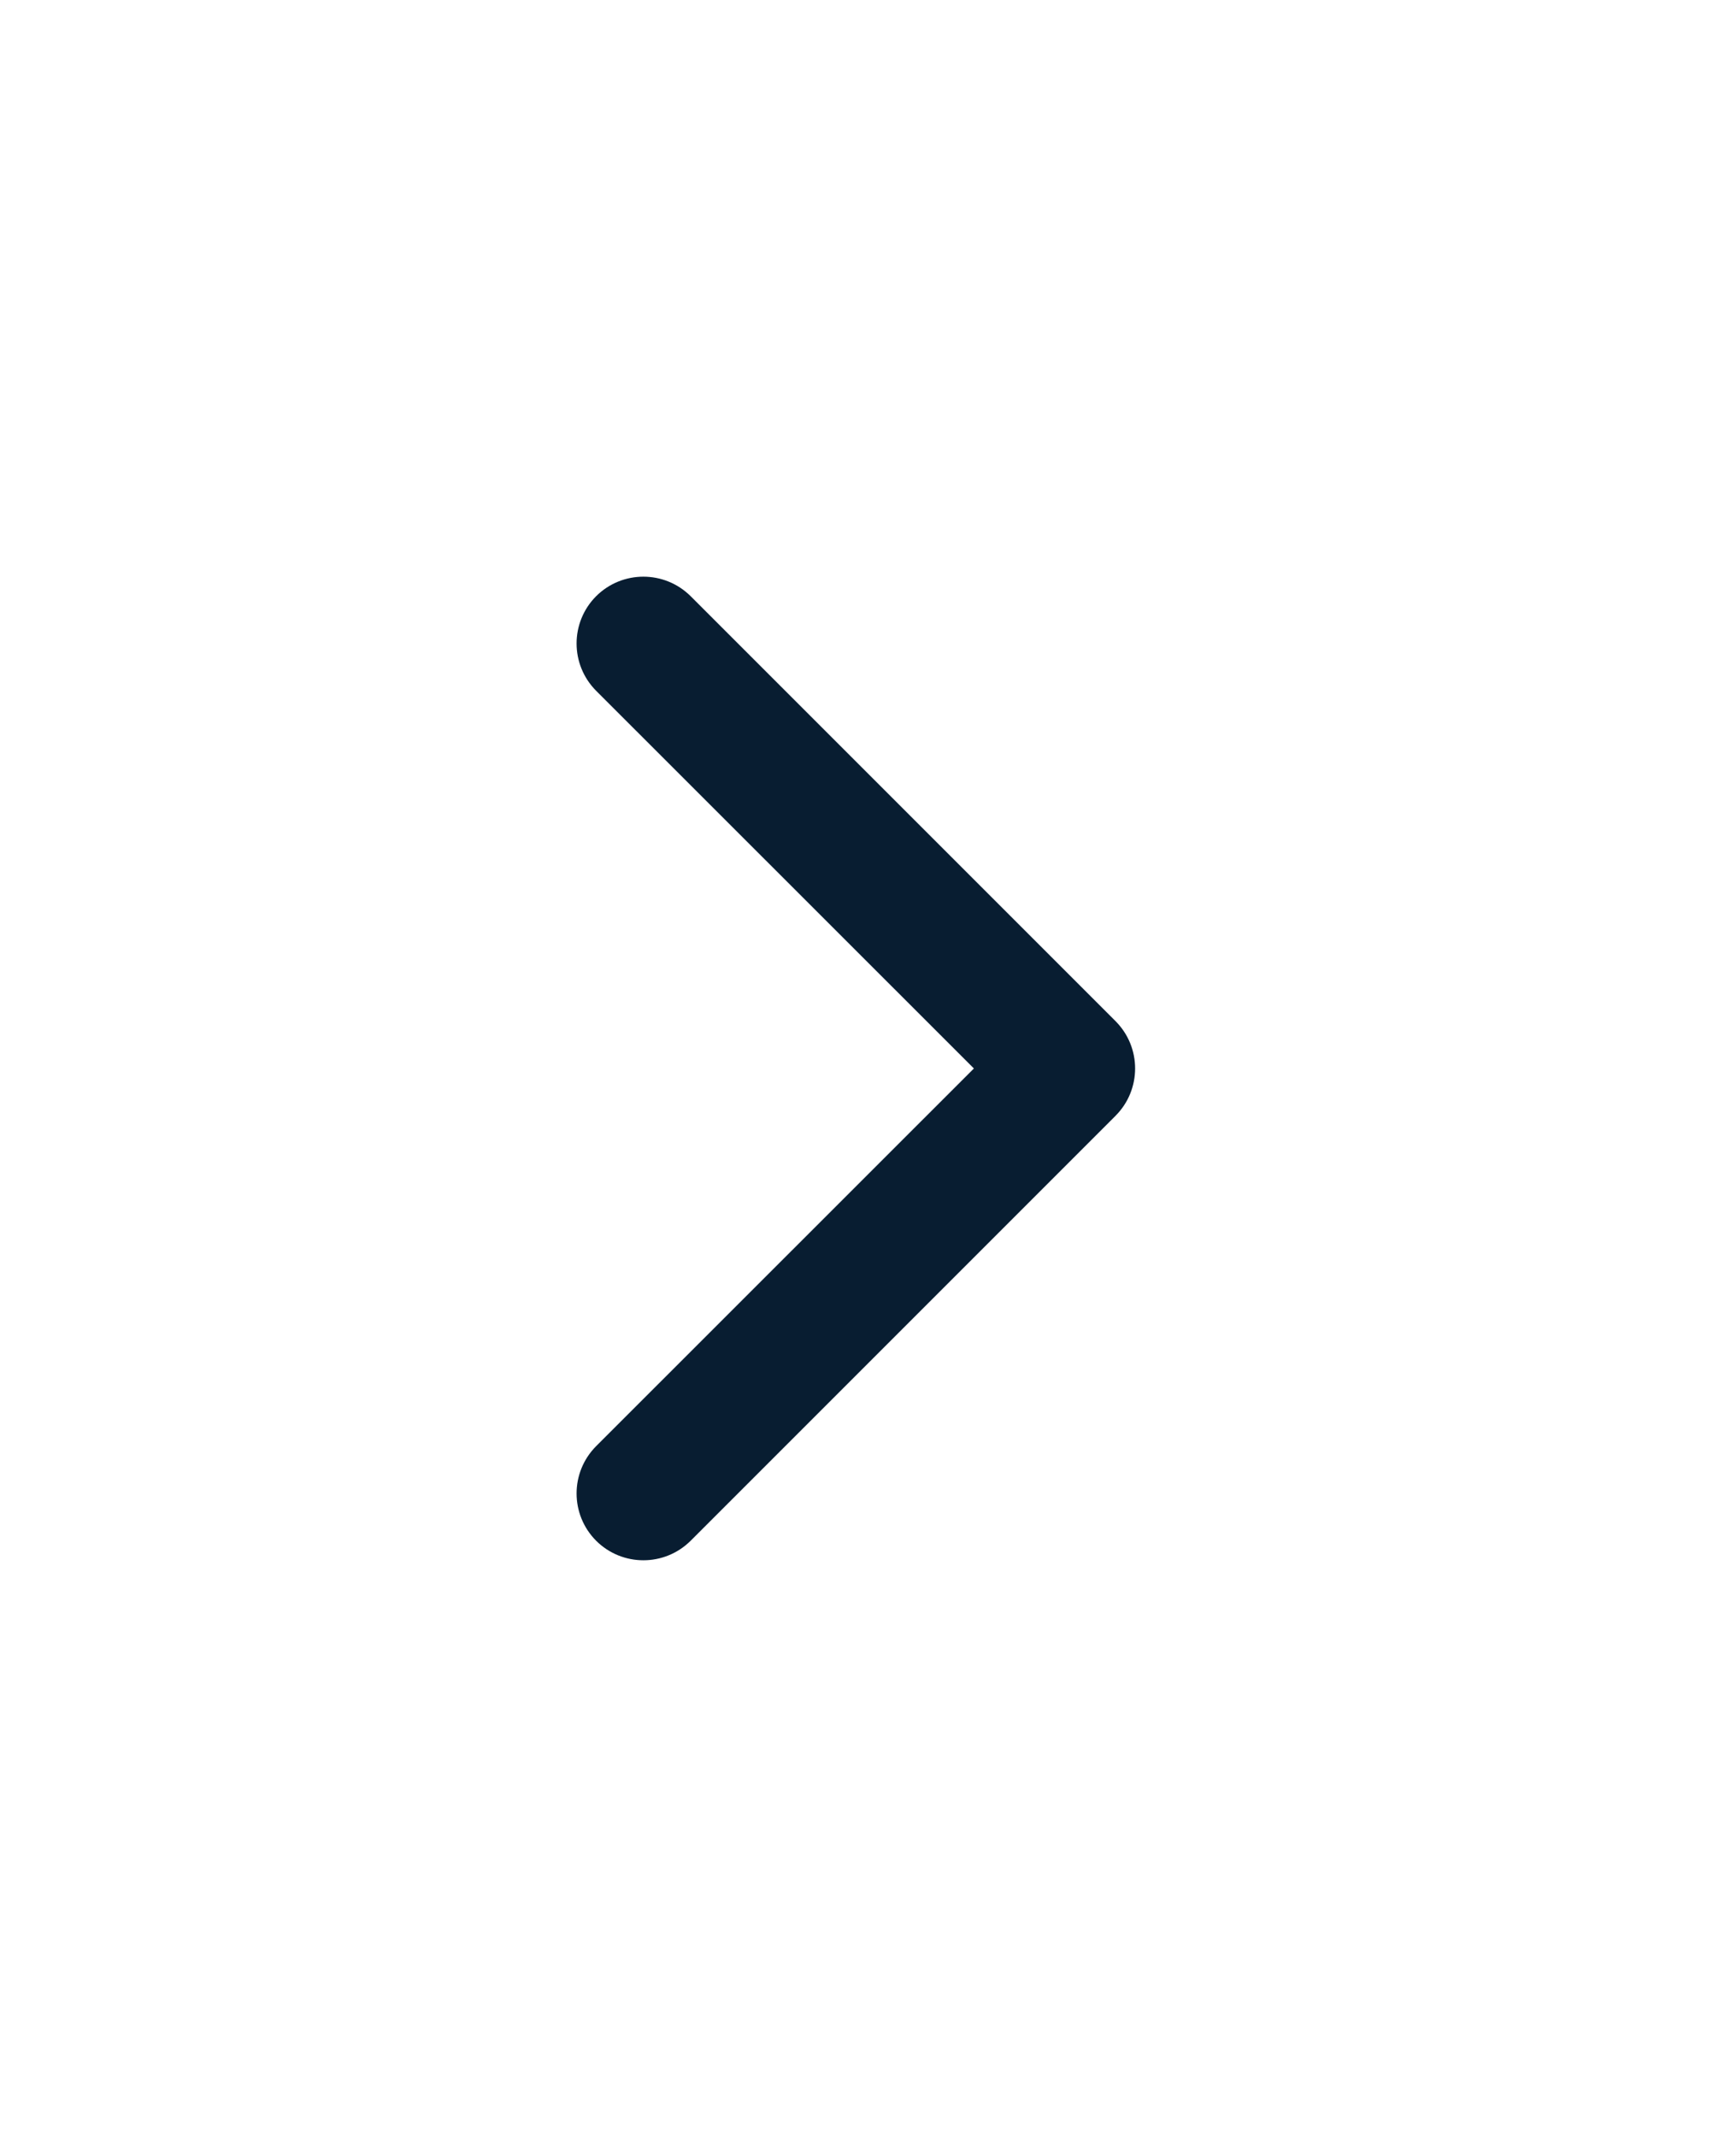 <svg width="13" height="16" viewBox="0 0 13 16" fill="none" xmlns="http://www.w3.org/2000/svg">
<g filter="url(#filter0_d)">
<path d="M8.354 4.354C8.549 4.158 8.549 3.842 8.354 3.646L5.172 0.464C4.976 0.269 4.66 0.269 4.464 0.464C4.269 0.66 4.269 0.976 4.464 1.172L7.293 4L4.464 6.828C4.269 7.024 4.269 7.34 4.464 7.536C4.66 7.731 4.976 7.731 5.172 7.536L8.354 4.354ZM7.5 4.5L8 4.5L8 3.5L7.5 3.5L7.5 4.5Z" fill="#081D31"/>
</g>
<defs>
<filter id="filter0_d" x="0.318" y="0.318" width="12.182" height="15.364" filterUnits="userSpaceOnUse" color-interpolation-filters="sRGB">
<feFlood flood-opacity="0" result="BackgroundImageFix"/>
<feColorMatrix in="SourceAlpha" type="matrix" values="0 0 0 0 0 0 0 0 0 0 0 0 0 0 0 0 0 0 127 0" result="hardAlpha"/>
<feOffset dy="4"/>
<feGaussianBlur stdDeviation="2"/>
<feColorMatrix type="matrix" values="0 0 0 0 0 0 0 0 0 0 0 0 0 0 0 0 0 0 0.25 0"/>
<feBlend mode="normal" in2="BackgroundImageFix" result="effect1_dropShadow"/>
<feBlend mode="normal" in="SourceGraphic" in2="effect1_dropShadow" result="shape"/>
</filter>
</defs>
</svg>
